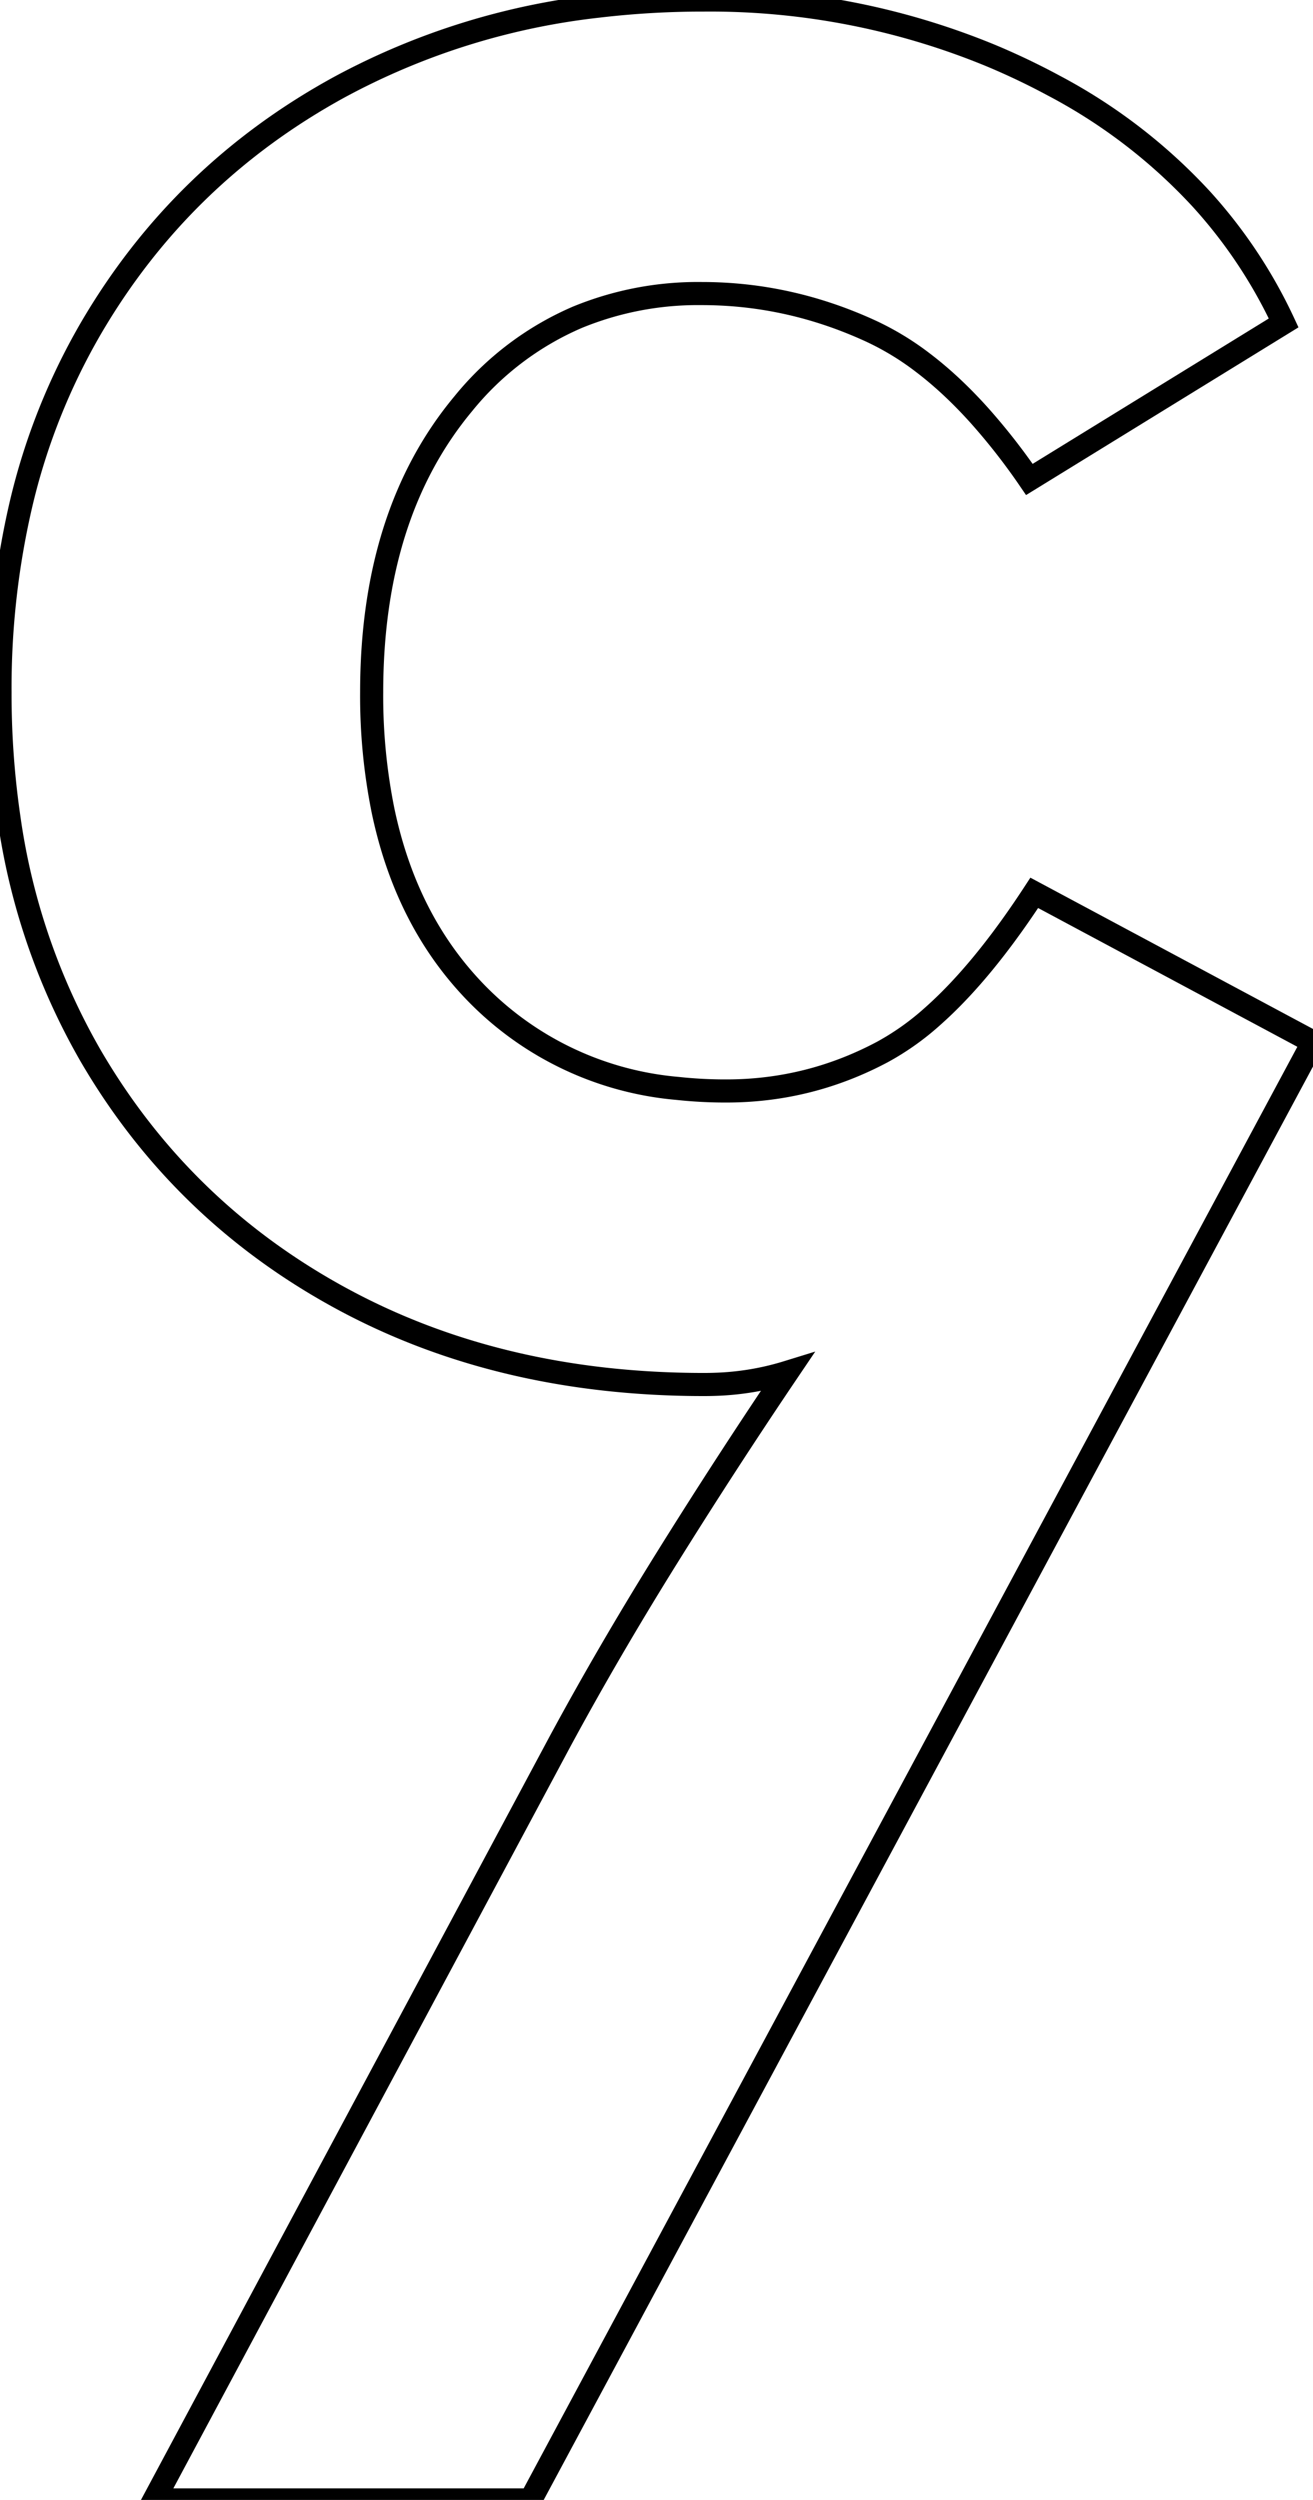 <svg width="53.701" height="102.201" viewBox="0 0 53.701 102.201" xmlns="http://www.w3.org/2000/svg"><g id="svgGroup" stroke-linecap="round" fill-rule="nonzero" font-size="9pt" stroke="#000" stroke-width="0.25mm" fill="none" style="stroke:#000;stroke-width:0.25mm;fill:none"><path d="M 21.701 102.201 L 6.301 102.201 L 22.901 71.201 Q 24.901 67.501 27.301 63.651 Q 29.701 59.801 32.201 56.101 A 11.175 11.175 0 0 1 29.248 56.593 A 12.699 12.699 0 0 1 28.801 56.601 Q 20.401 56.601 13.901 53.051 Q 7.401 49.501 3.701 43.151 A 26.996 26.996 0 0 1 0.362 33.404 A 34.9 34.9 0 0 1 0.001 28.301 A 33.013 33.013 0 0 1 0.869 20.571 A 26.226 26.226 0 0 1 3.701 13.451 Q 7.401 7.101 13.901 3.551 A 29.008 29.008 0 0 1 24.472 0.251 A 36.484 36.484 0 0 1 28.801 0.001 A 30.121 30.121 0 0 1 40.512 2.267 A 29 29 0 0 1 43.101 3.501 A 22.476 22.476 0 0 1 49.133 8.137 A 20.163 20.163 0 0 1 52.501 13.201 L 42.101 19.601 A 25.805 25.805 0 0 0 40.039 16.965 Q 38.904 15.705 37.736 14.82 A 11.359 11.359 0 0 0 35.651 13.551 Q 32.301 12.001 28.701 12.001 A 12.963 12.963 0 0 0 23.609 12.973 A 12.223 12.223 0 0 0 18.951 16.501 Q 15.201 21.001 15.201 28.301 A 23.619 23.619 0 0 0 15.667 33.142 Q 16.306 36.191 17.819 38.522 A 13.51 13.51 0 0 0 19.151 40.251 A 13.064 13.064 0 0 0 27.703 44.495 A 18.288 18.288 0 0 0 29.701 44.601 Q 33.101 44.601 36.101 43.001 A 10.802 10.802 0 0 0 38.163 41.532 Q 39.986 39.915 41.881 37.131 A 39.856 39.856 0 0 0 42.301 36.501 L 53.701 42.601 L 21.701 102.201 Z" vector-effect="non-scaling-stroke"/></g></svg>